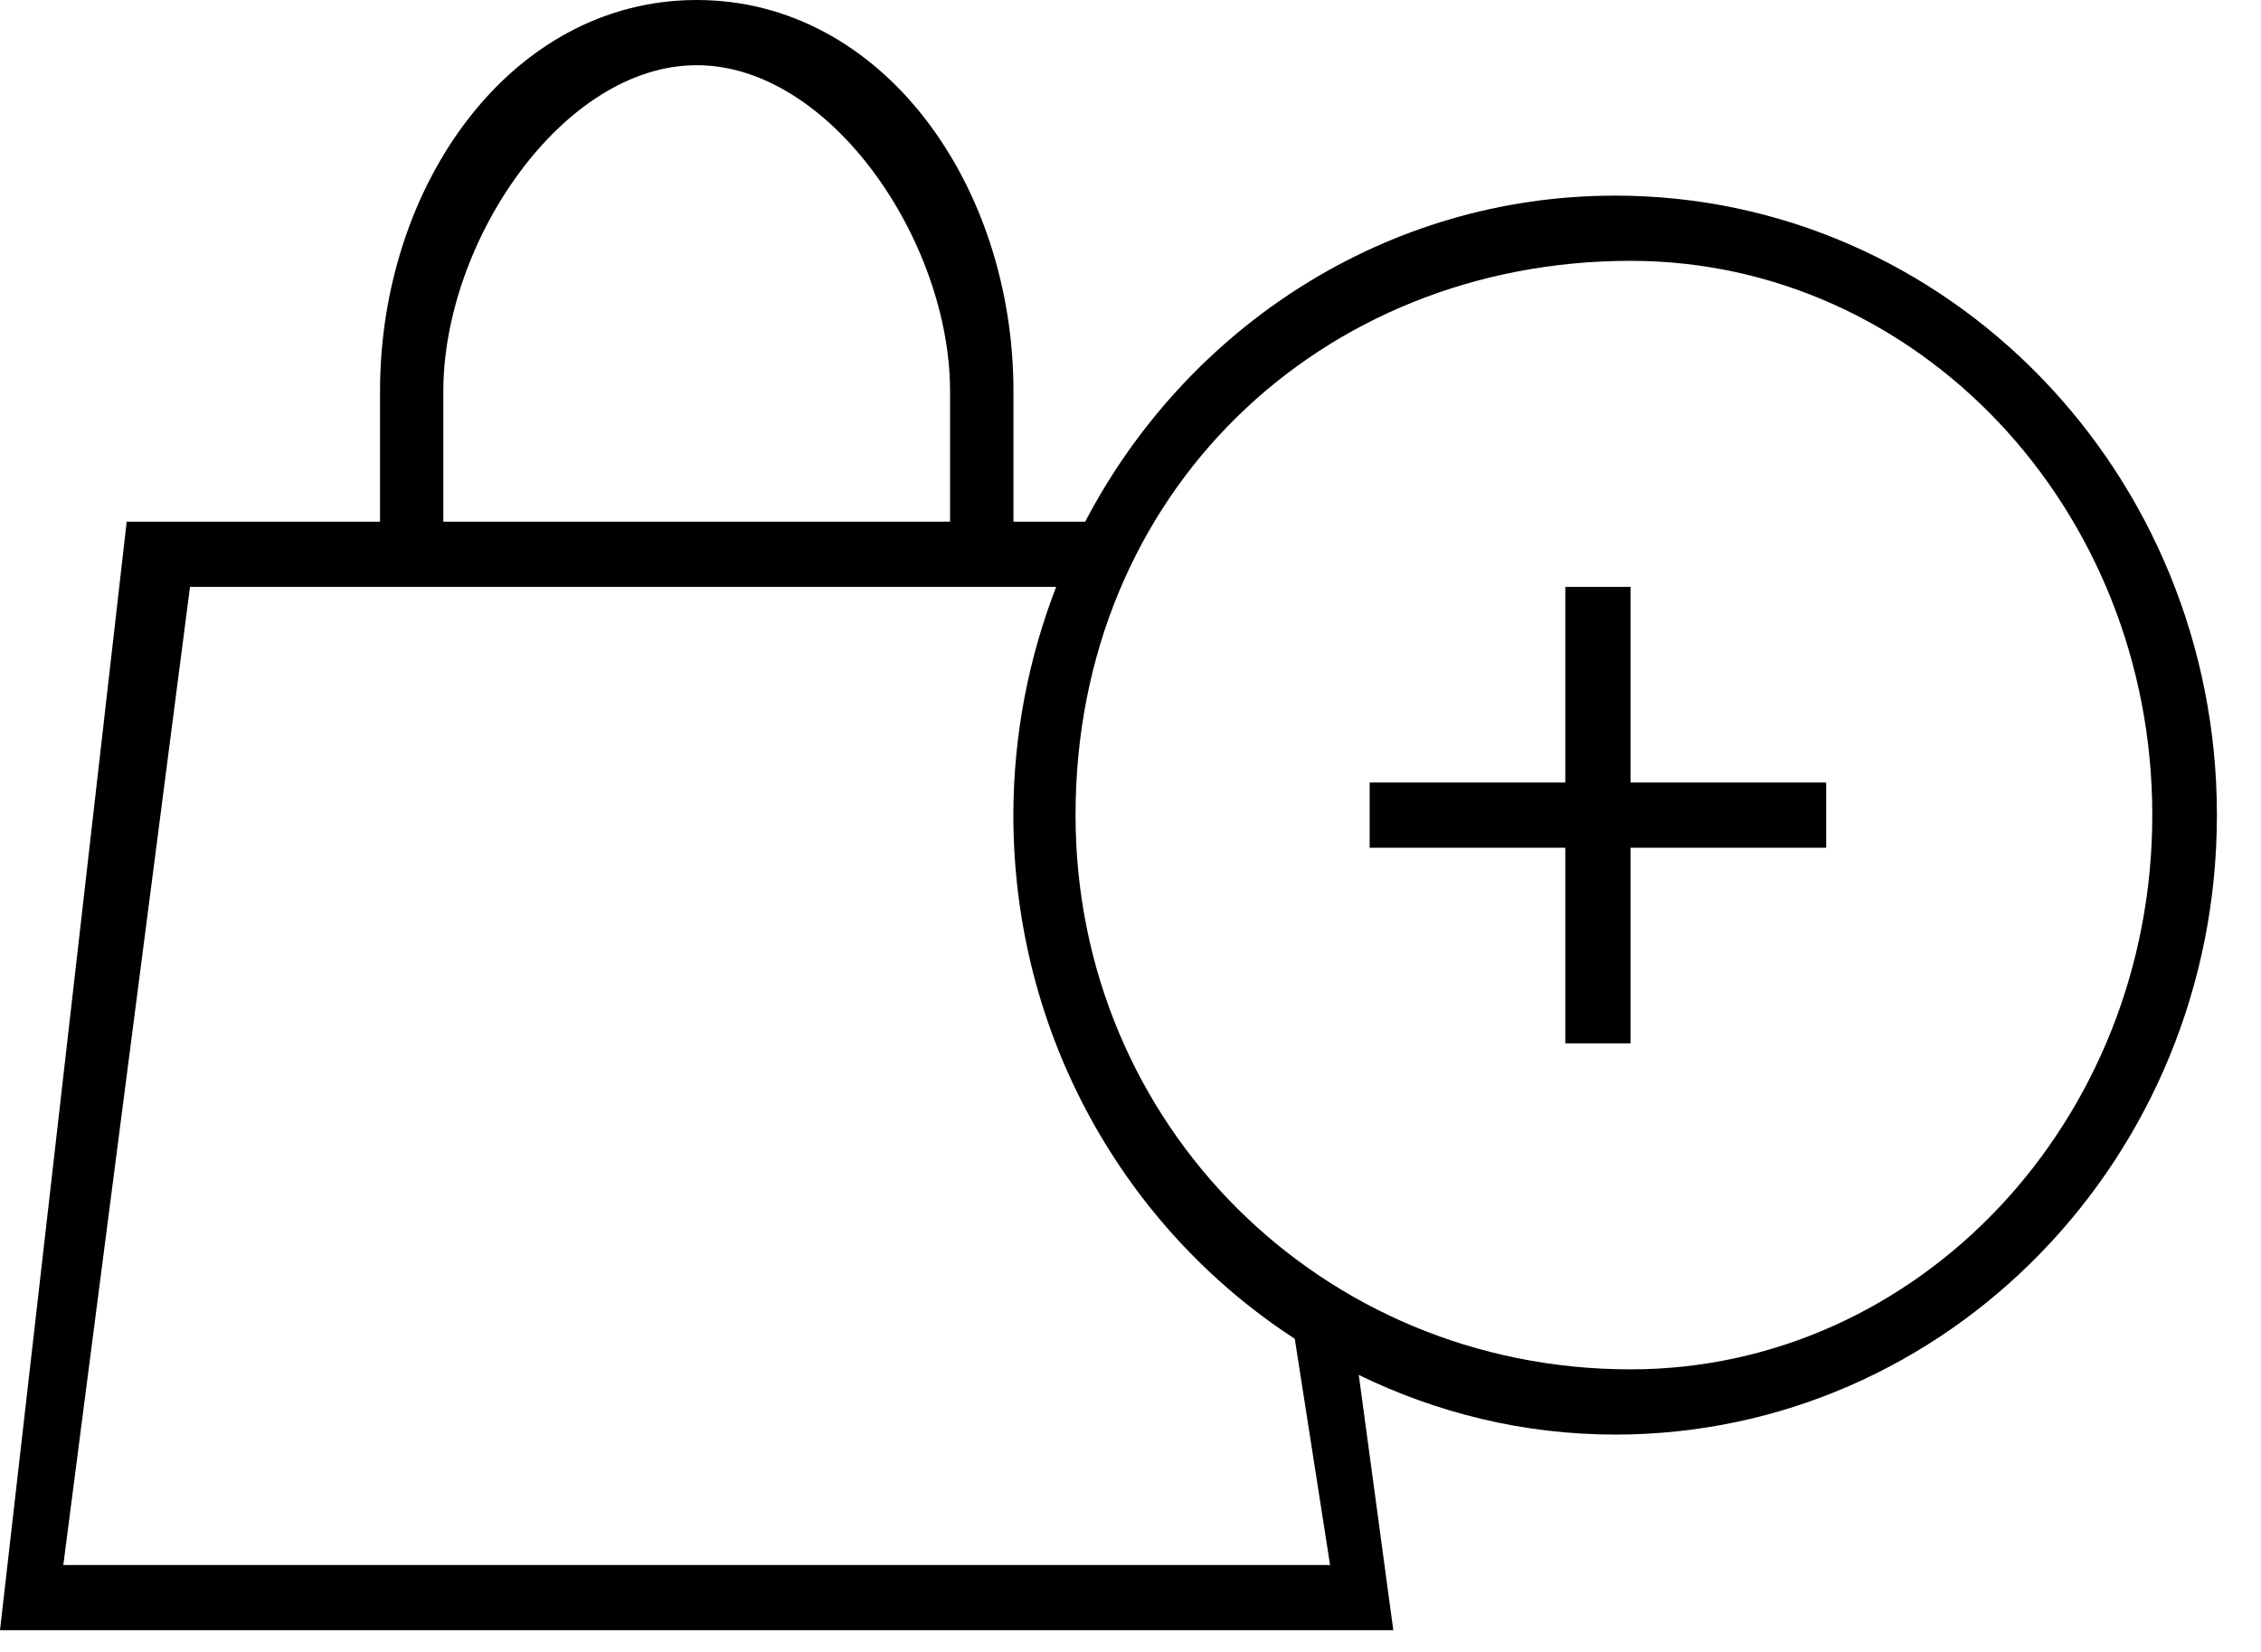<?xml version="1.0" encoding="UTF-8" standalone="no"?><!DOCTYPE svg PUBLIC "-//W3C//DTD SVG 1.1//EN" "http://www.w3.org/Graphics/SVG/1.1/DTD/svg11.dtd"><svg width="100%" height="100%" viewBox="0 0 26 19" version="1.1" xmlns="http://www.w3.org/2000/svg" xmlns:xlink="http://www.w3.org/1999/xlink" xml:space="preserve" style="fill-rule:evenodd;clip-rule:evenodd;stroke-linejoin:round;stroke-miterlimit:1.414;"><path d="M18.573,16.5c-1.056,0 -2.053,-0.25 -2.948,-0.686l0.397,2.936l-16.022,0l1.457,-12.75l2.913,0l0,-1.5c0,-2.377 1.509,-4.5 3.642,-4.5c2.133,0 3.642,2.123 3.642,4.5l0,1.5l0.825,0c1.168,-2.233 3.459,-3.75 6.094,-3.75c3.821,0 6.92,3.19 6.92,7.125c0,3.935 -3.099,7.125 -6.92,7.125ZM10.925,4.5c0,-1.719 -1.371,-3.75 -2.913,-3.75c-1.543,0 -2.914,2.031 -2.914,3.75l0,1.5l5.827,0l0,-1.5ZM12.145,6.75l-0.491,0l-2.913,0l-0.729,0l-3.642,0l-2.185,0l-1.457,11.25l14.567,0l-0.406,-2.602c-1.942,-1.261 -3.236,-3.484 -3.236,-6.023c0.001,-0.928 0.178,-1.812 0.492,-2.625ZM18.75,3c-3.556,0 -6.382,2.66 -6.382,6.375c0,3.562 2.83,6.375 6.382,6.375c3.313,0 6,-2.855 6,-6.375c0,-3.521 -2.687,-6.375 -6,-6.375ZM18.75,12l-0.75,0l0,-2.25l-2.25,0l0,-0.75l2.25,0l0,-2.25l0.75,0l0,2.25l2.25,0l0,0.75l-2.25,0l0,2.25Z" style="fill:#000;"/></svg>